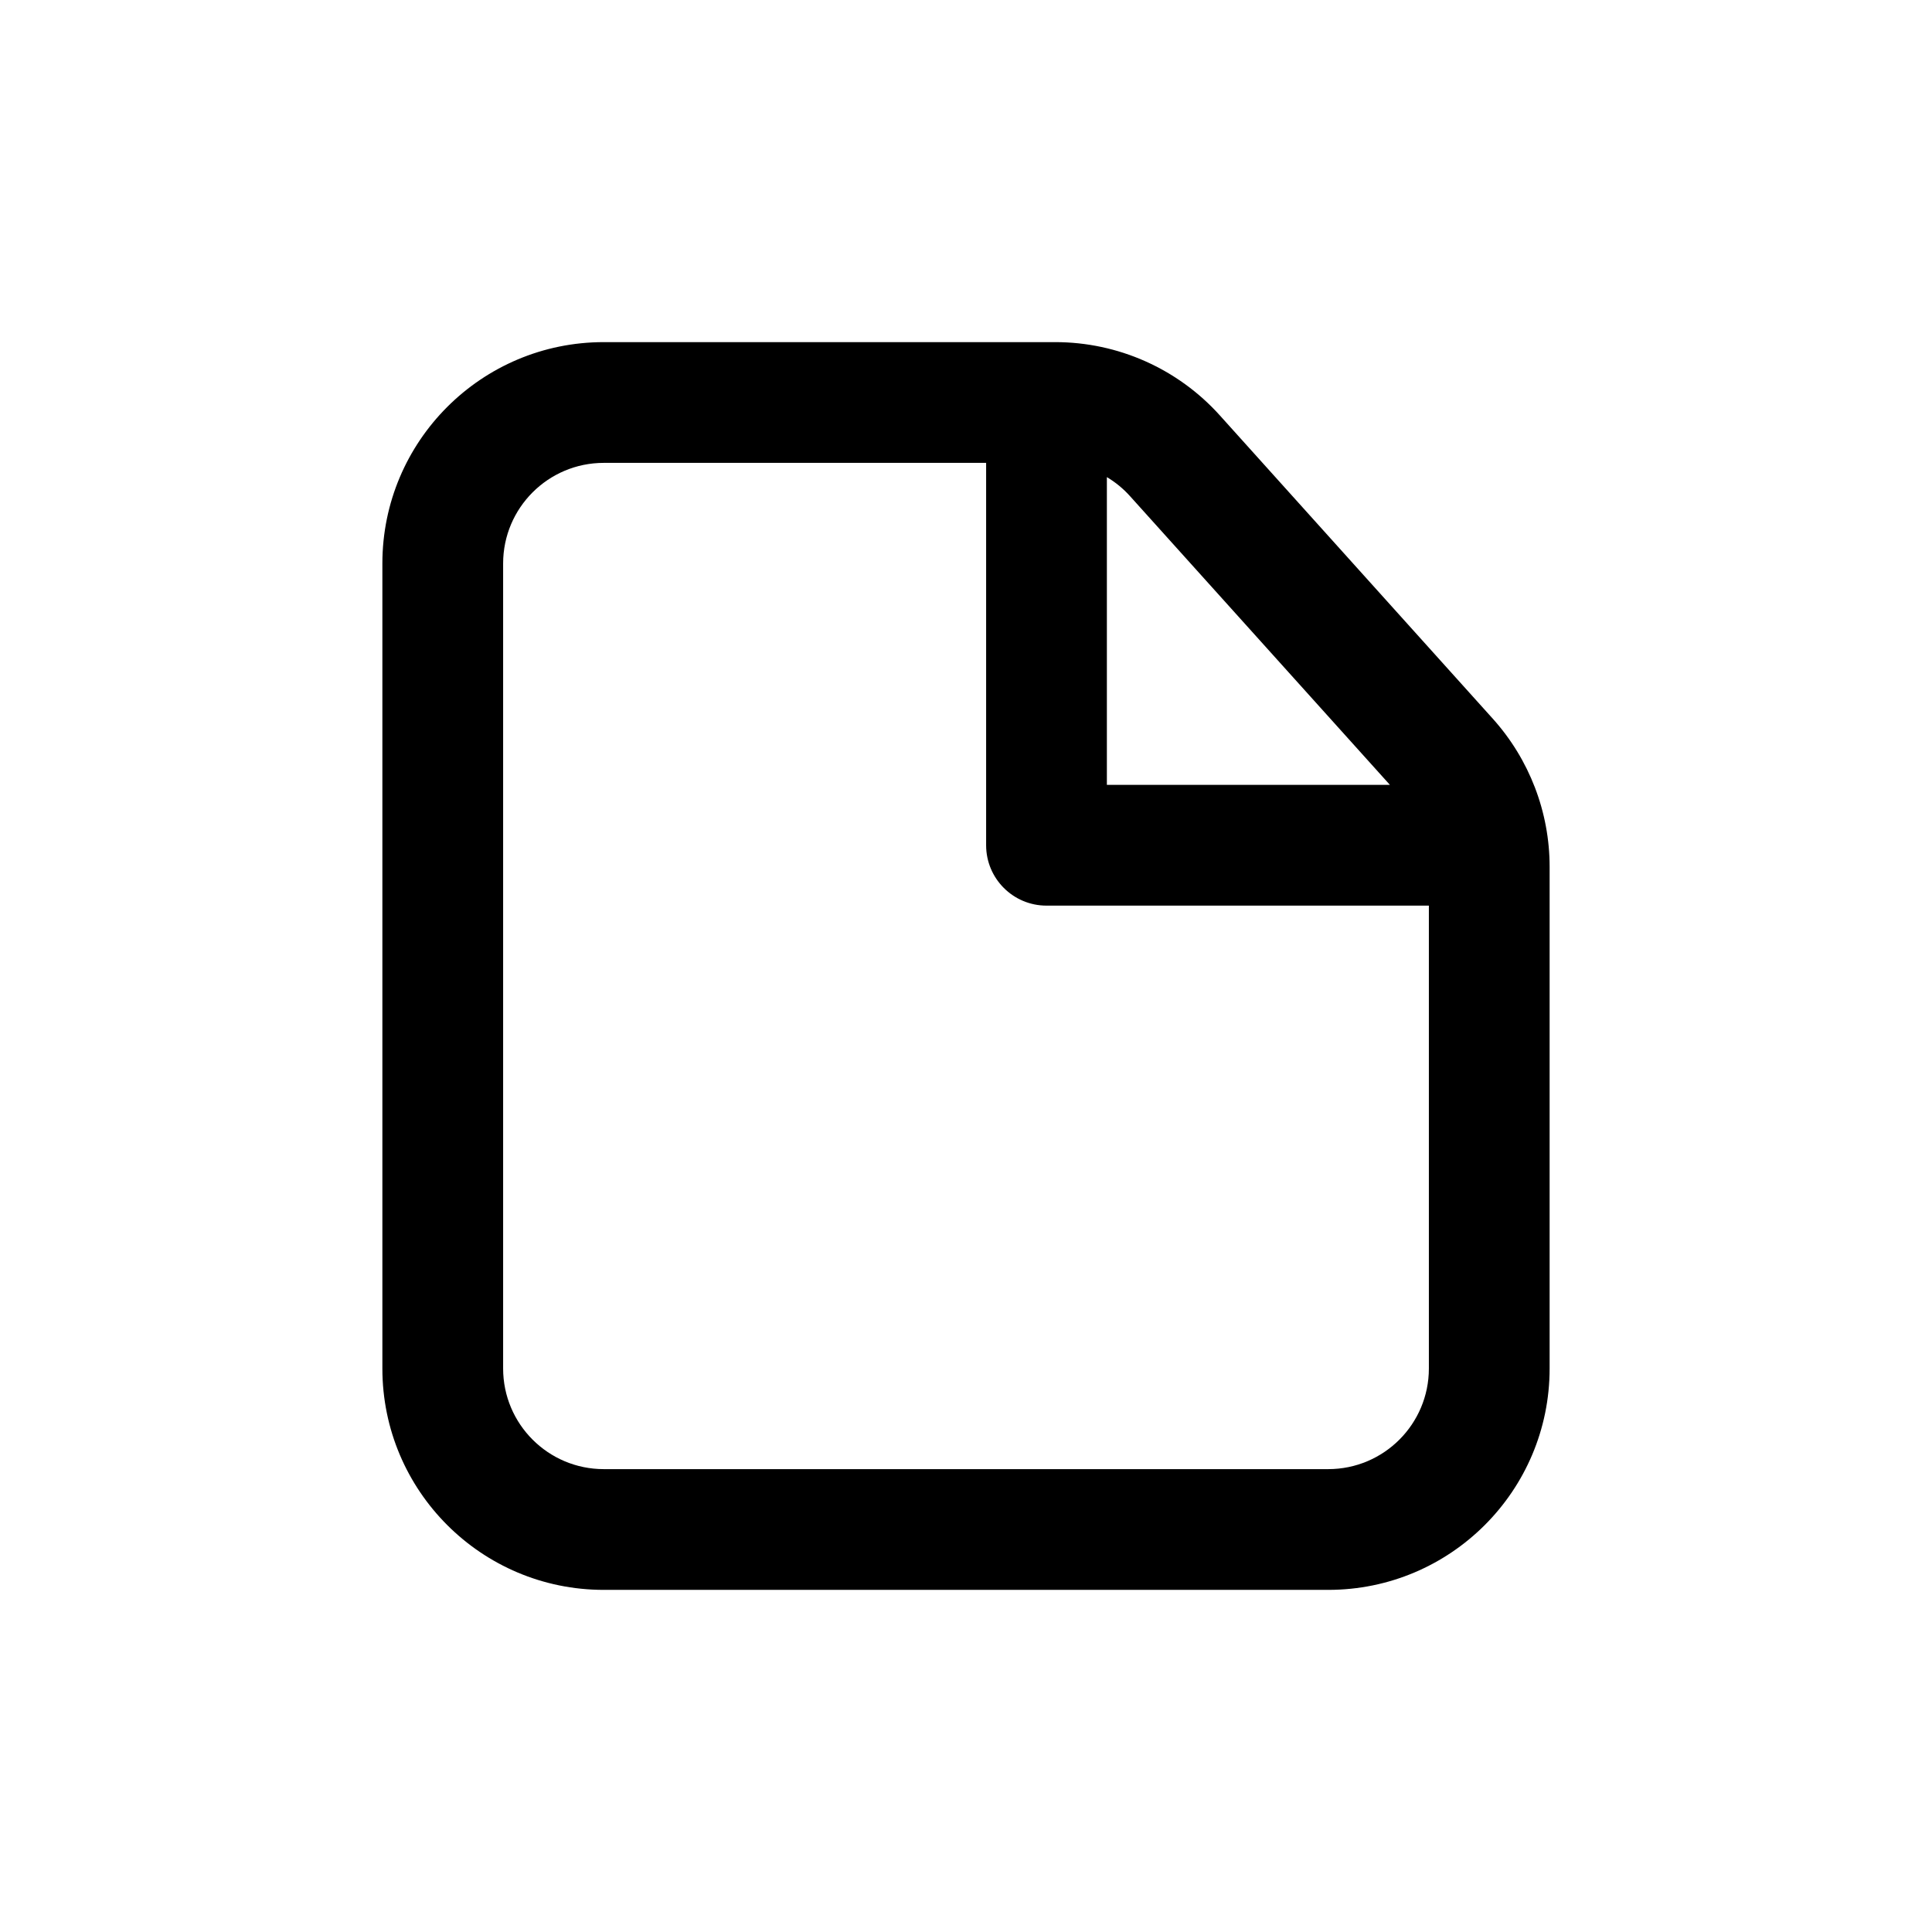 <svg width="24" height="24" viewBox="0 0 24 24" fill="none" xmlns="http://www.w3.org/2000/svg">
  <path fill-rule="evenodd" clip-rule="evenodd"
    d="M7.5 4.25C5.981 4.25 4.75 5.481 4.75 7V17C4.75 18.519 5.981 19.75 7.5 19.75H16.5C18.019 19.75 19.25 18.519 19.25 17V10.768C19.25 10.088 18.998 9.433 18.544 8.928L15.153 5.16C14.632 4.581 13.889 4.25 13.109 4.25H7.5ZM6.25 7C6.25 6.31 6.81 5.75 7.5 5.75H12.25V10.5C12.25 10.914 12.586 11.25 13 11.25H17.75V17C17.75 17.69 17.19 18.25 16.5 18.25H7.5C6.81 18.25 6.25 17.69 6.25 17V7ZM17.266 9.75L14.038 6.164C13.954 6.07 13.856 5.99 13.75 5.927V9.75H17.266Z"
    fill="currentColor" />
</svg>